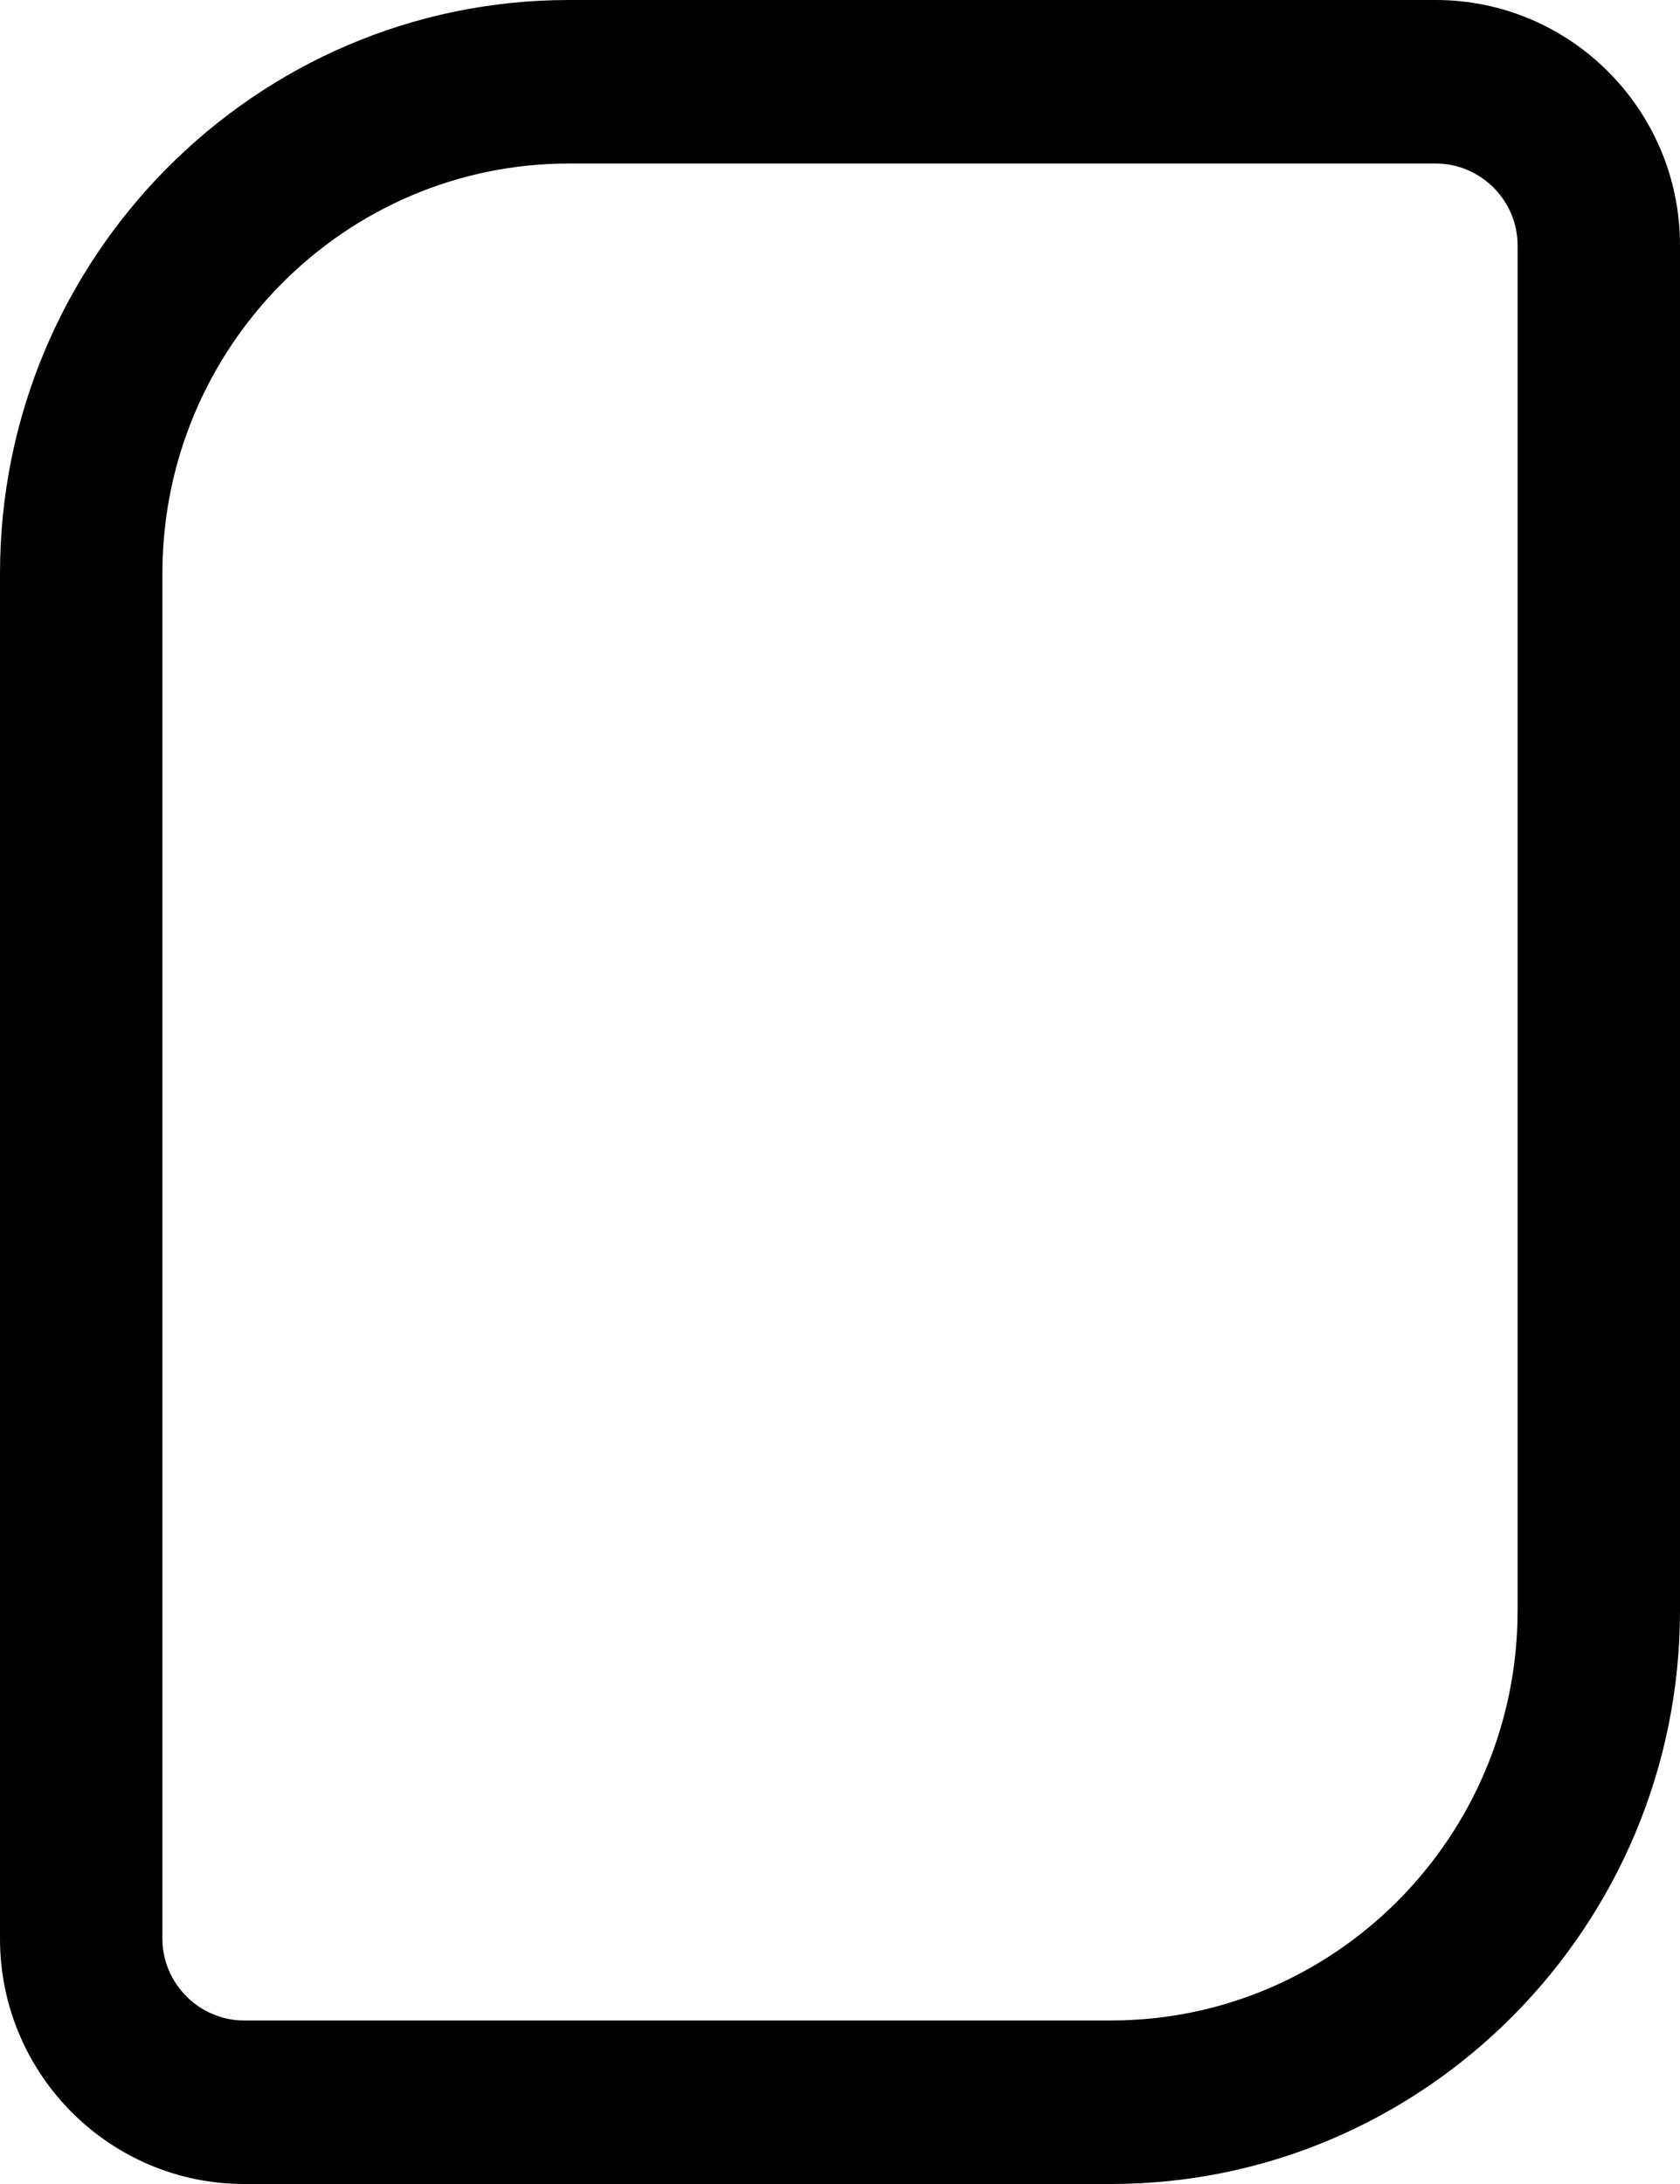 <?xml version="1.0" encoding="utf-8"?>
<!-- Generator: Adobe Illustrator 26.0.1, SVG Export Plug-In . SVG Version: 6.00 Build 0)  -->
<svg version="1.1" id="Слой_1" xmlns="http://www.w3.org/2000/svg" xmlns:xlink="http://www.w3.org/1999/xlink" x="0px" y="0px"
	 viewBox="0 0 150 195" xml:space="preserve">
<path d="M128.2,0H50.8C22.8,0,0,23,0,51.2v121.9C0,185.2,9.8,195,21.8,195h77.4c28,0,50.8-23,50.8-51.2V21.9
	C150,9.8,140.2,0,128.2,0z M99.2,180.4H21.8c-4,0-7.3-3.3-7.3-7.3V51.2c0-20.2,16.3-36.6,36.3-36.6h77.4c4,0,7.3,3.3,7.3,7.3v121.9
	C135.5,164,119.2,180.4,99.2,180.4z"/>
</svg>
